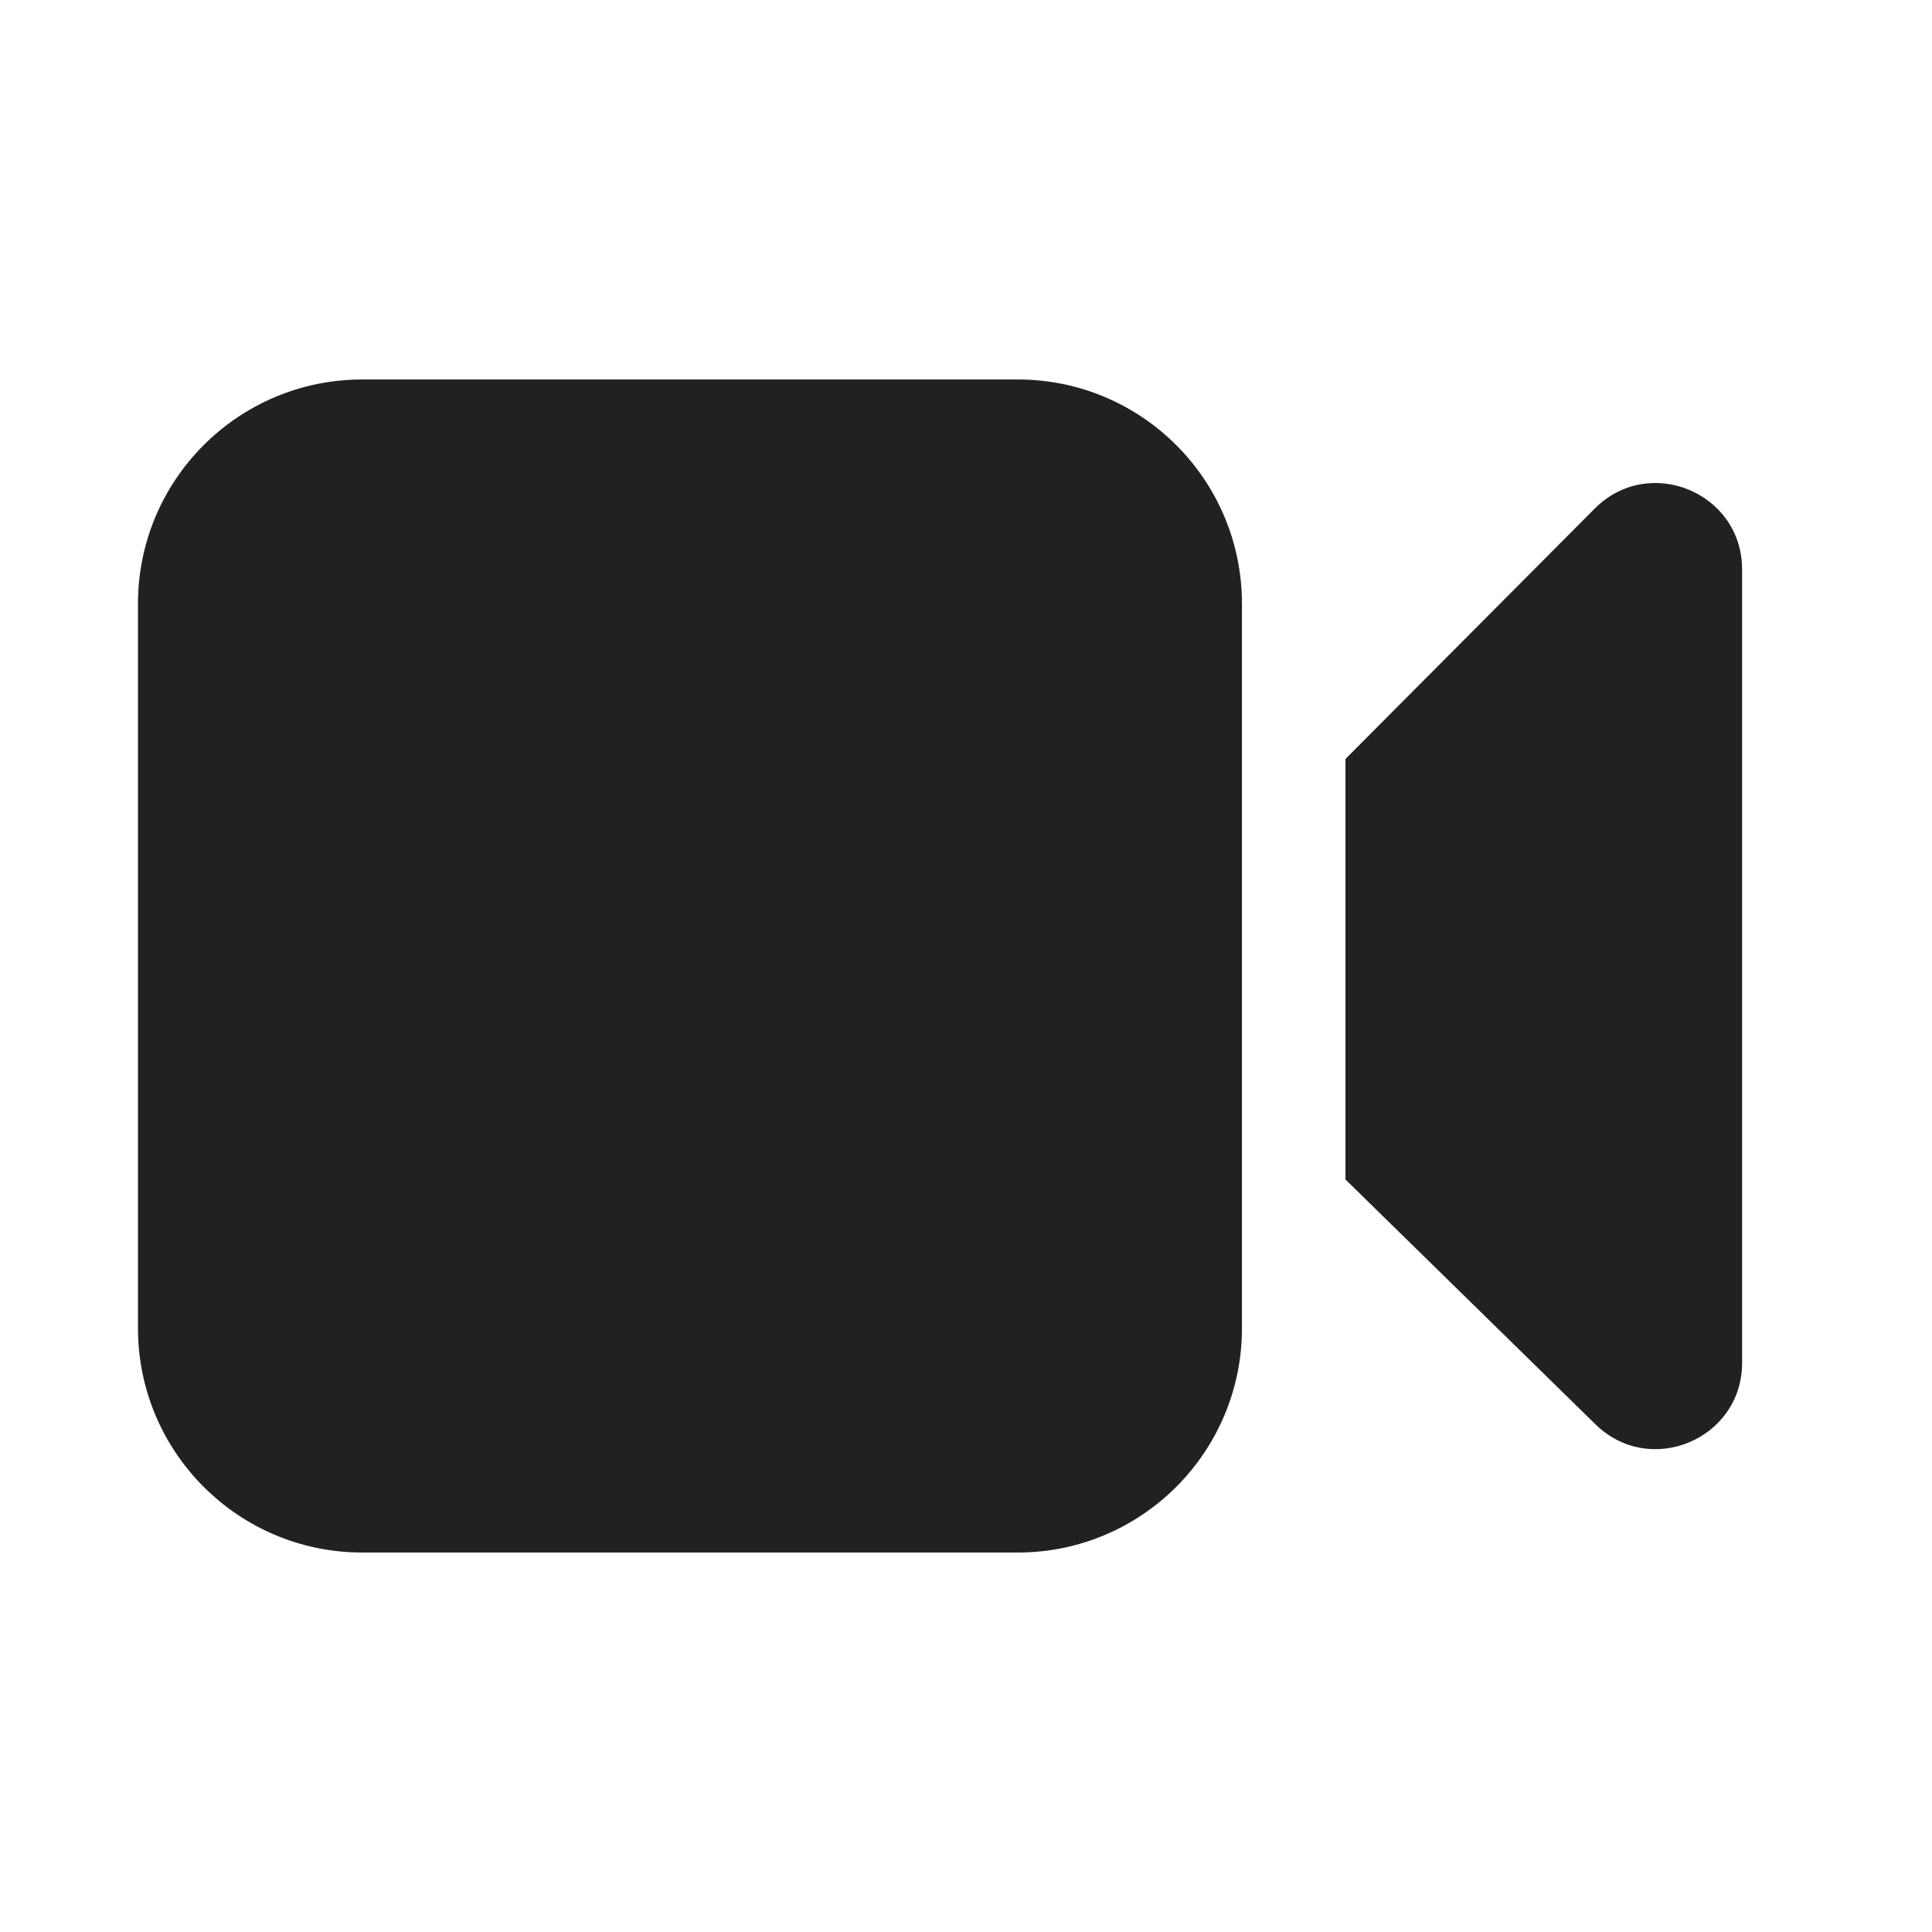 <svg xmlns:xlink="http://www.w3.org/1999/xlink" xmlns="http://www.w3.org/2000/svg" width="24" height="24" viewBox="0 0 24 24" fill="none">
<path d="M4.5 4.714C2.961 4.714 1.714 5.961 1.714 7.5V16.5C1.714 18.038 2.961 19.286 4.5 19.286H12.643C14.181 19.286 15.428 18.038 15.428 16.5V7.5C15.428 5.961 14.181 4.714 12.643 4.714H4.5Z" fill="#212121"/>
<path d="M19.82 17.694L16.714 14.652V9.428L19.81 6.318C20.485 5.64 21.641 6.118 21.641 7.074V16.929C21.641 17.878 20.498 18.358 19.82 17.694Z" fill="#212121"/>
</svg>